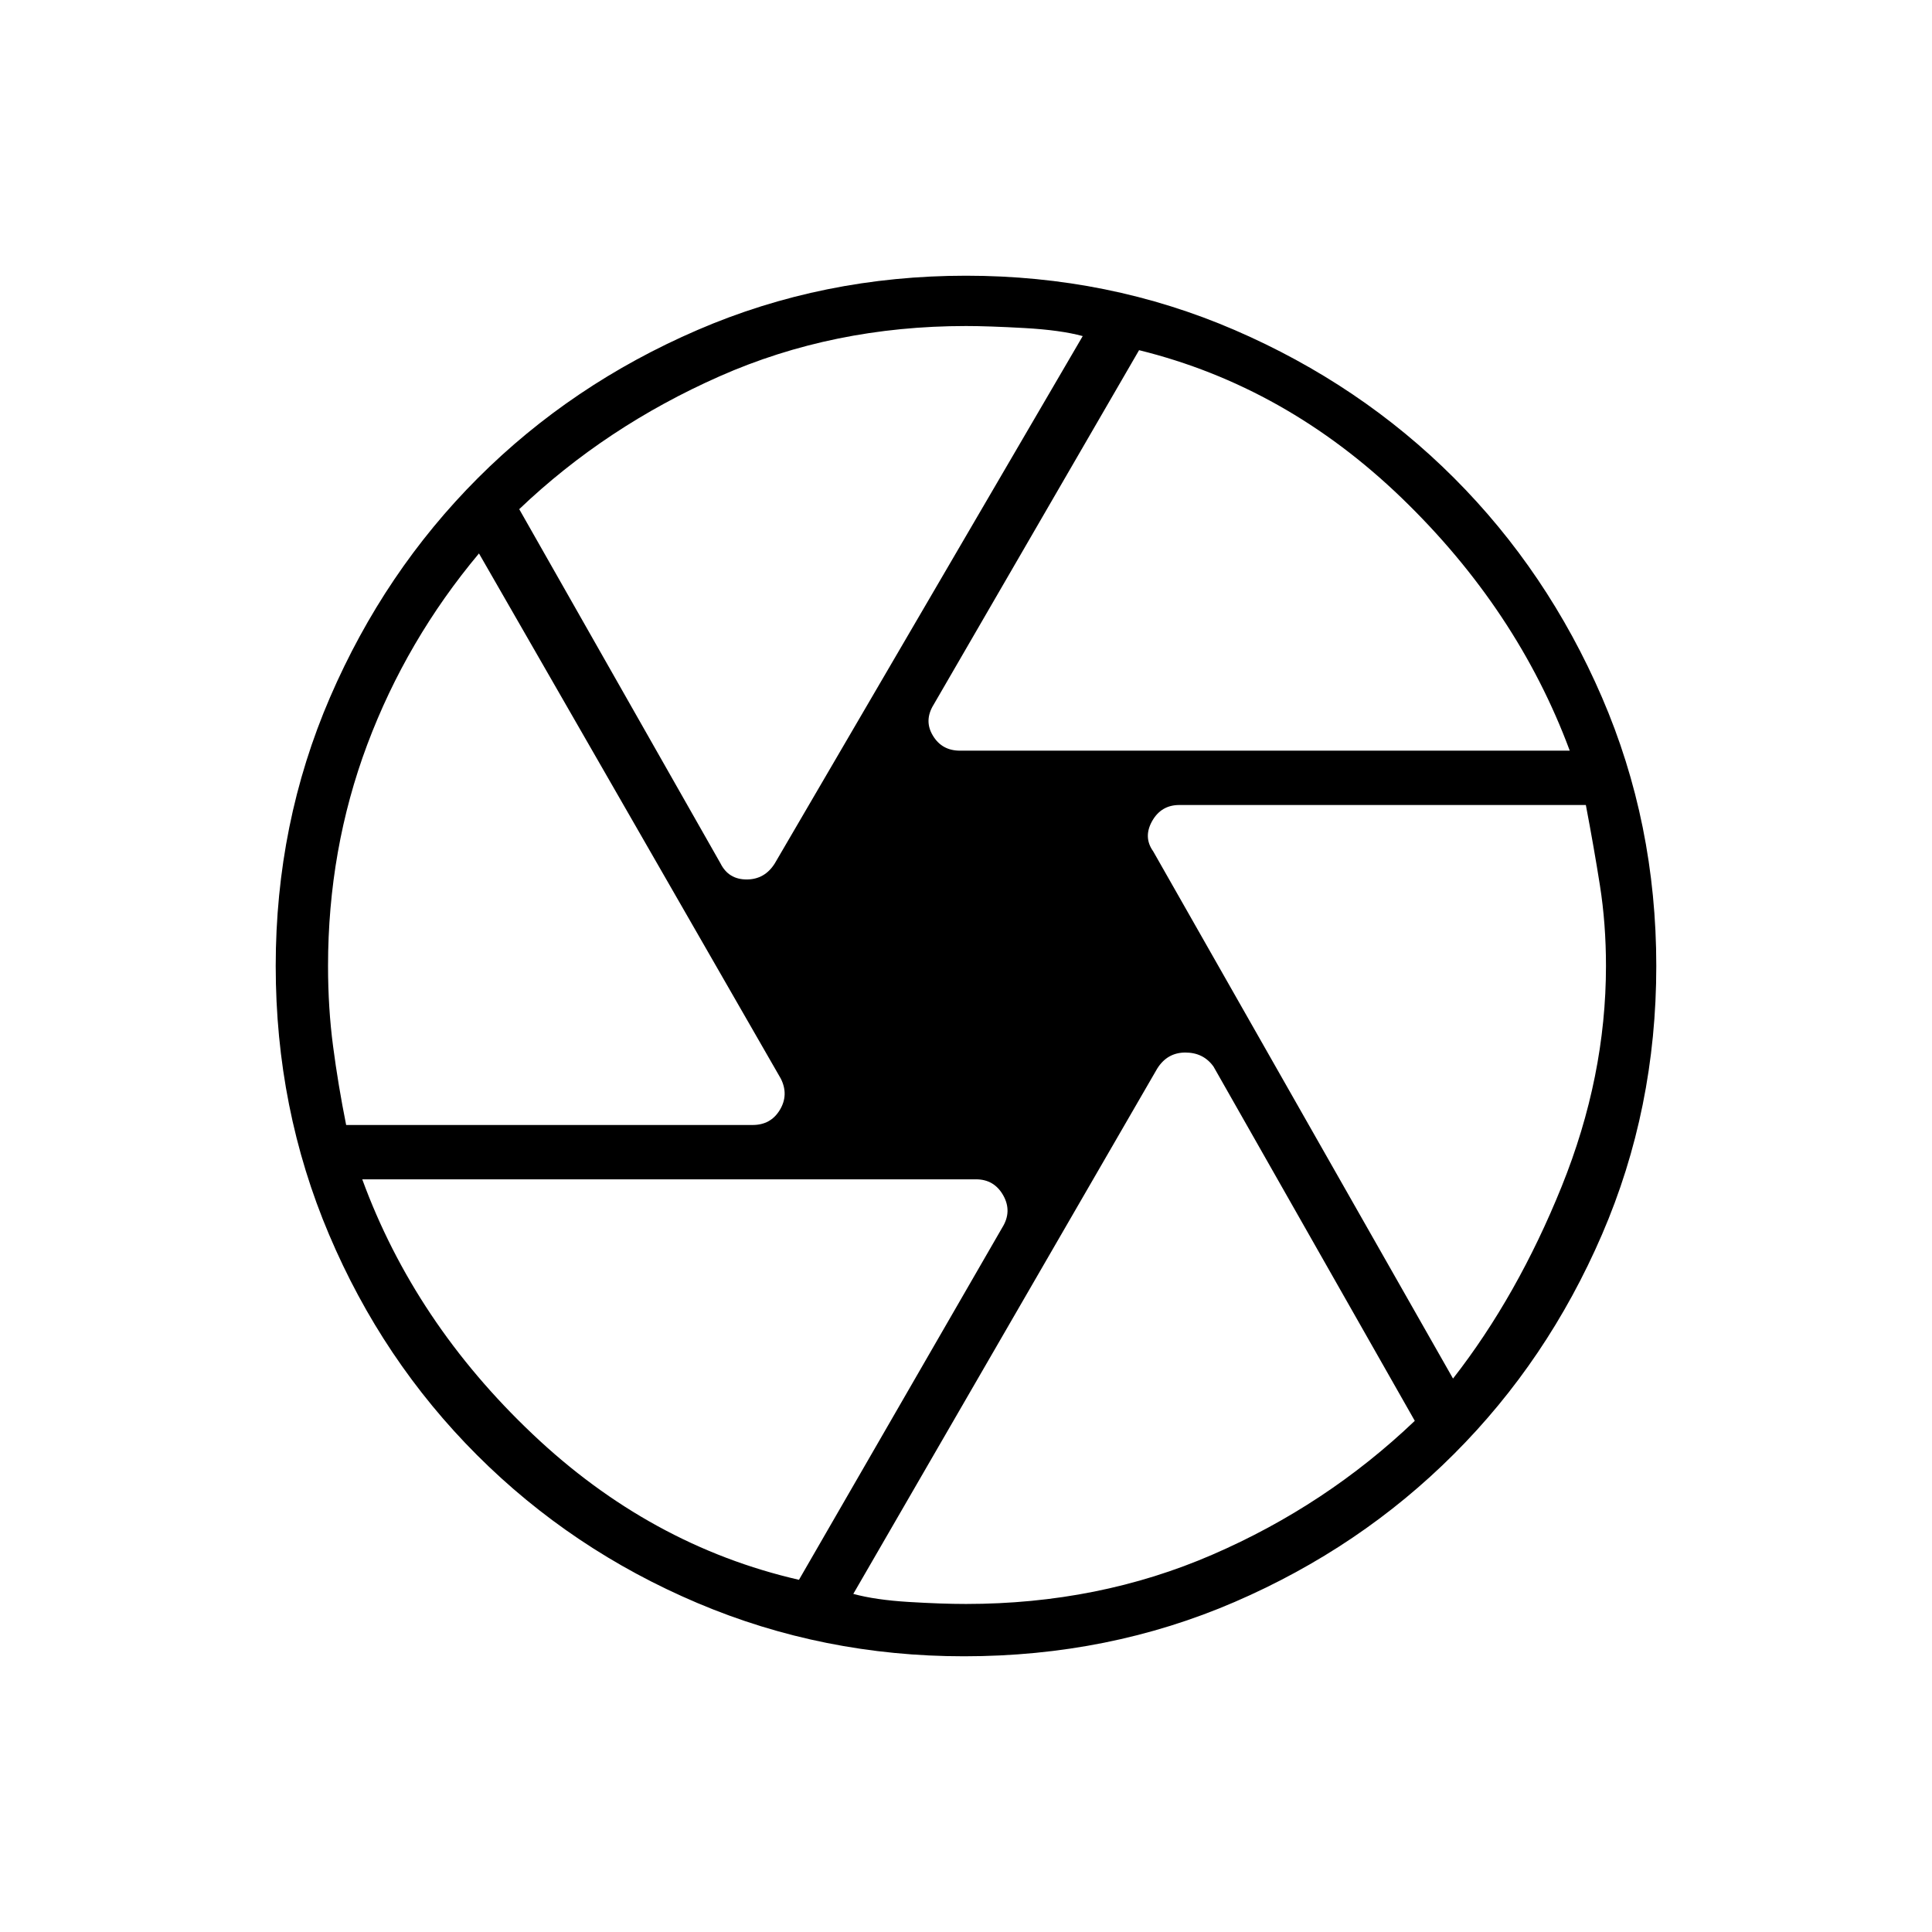 <svg xmlns="http://www.w3.org/2000/svg" height="24" width="24"><path d="M11.925 9.325H19.5Q19.5 9.325 19.5 9.325Q19.5 9.325 19.5 9.325Q18.85 7.575 17.413 6.187Q15.975 4.8 14.15 4.35Q14.15 4.35 14.15 4.35Q14.15 4.35 14.15 4.35L11.6 8.75Q11.475 8.95 11.588 9.137Q11.7 9.325 11.925 9.325ZM8.95 10.725Q9.05 10.925 9.275 10.925Q9.5 10.925 9.625 10.725L13.45 4.175Q13.45 4.175 13.45 4.175Q13.45 4.175 13.45 4.175Q13.175 4.1 12.725 4.075Q12.275 4.05 12 4.05Q10.35 4.05 8.938 4.675Q7.525 5.3 6.45 6.325Q6.45 6.325 6.45 6.325Q6.45 6.325 6.45 6.325ZM4.3 13.975H9.35Q9.575 13.975 9.688 13.787Q9.8 13.6 9.7 13.4L5.95 6.875Q5.95 6.875 5.95 6.875Q5.95 6.875 5.95 6.875Q5.05 7.95 4.562 9.25Q4.075 10.55 4.075 12Q4.075 12.525 4.138 13Q4.2 13.475 4.3 13.975Q4.3 13.975 4.3 13.975Q4.3 13.975 4.3 13.975ZM9.925 19.625Q9.925 19.625 9.925 19.625Q9.925 19.625 9.925 19.625L12.45 15.25Q12.575 15.05 12.463 14.85Q12.35 14.65 12.125 14.65H4.5Q4.5 14.65 4.5 14.65Q4.5 14.65 4.5 14.65Q5.15 16.425 6.613 17.812Q8.075 19.2 9.925 19.625ZM12 19.925Q13.65 19.925 15.062 19.312Q16.475 18.7 17.575 17.65Q17.575 17.65 17.575 17.65Q17.575 17.65 17.575 17.65L15.075 13.25Q14.95 13.075 14.725 13.075Q14.5 13.075 14.375 13.275L10.6 19.8Q10.6 19.8 10.6 19.8Q10.6 19.8 10.6 19.8Q10.875 19.875 11.288 19.9Q11.7 19.925 12 19.925ZM18.05 17.125Q18.05 17.125 18.05 17.125Q18.05 17.125 18.05 17.125Q18.85 16.1 19.4 14.738Q19.95 13.375 19.95 12Q19.95 11.475 19.875 11Q19.8 10.525 19.7 10Q19.7 10 19.7 10Q19.7 10 19.7 10H14.65Q14.425 10 14.312 10.2Q14.2 10.4 14.325 10.575ZM12 12Q12 12 12 12Q12 12 12 12Q12 12 12 12Q12 12 12 12Q12 12 12 12Q12 12 12 12Q12 12 12 12Q12 12 12 12Q12 12 12 12Q12 12 12 12Q12 12 12 12Q12 12 12 12Q12 12 12 12Q12 12 12 12Q12 12 12 12Q12 12 12 12ZM11.975 20.575Q10.225 20.575 8.663 19.913Q7.1 19.25 5.925 18.075Q4.75 16.9 4.088 15.337Q3.425 13.775 3.425 12Q3.425 10.225 4.1 8.662Q4.775 7.1 5.938 5.937Q7.1 4.775 8.663 4.1Q10.225 3.425 12 3.425Q13.775 3.425 15.338 4.1Q16.9 4.775 18.062 5.937Q19.225 7.1 19.9 8.662Q20.575 10.225 20.575 12Q20.575 13.775 19.9 15.337Q19.225 16.9 18.062 18.062Q16.9 19.225 15.338 19.9Q13.775 20.575 11.975 20.575Z"/></svg>